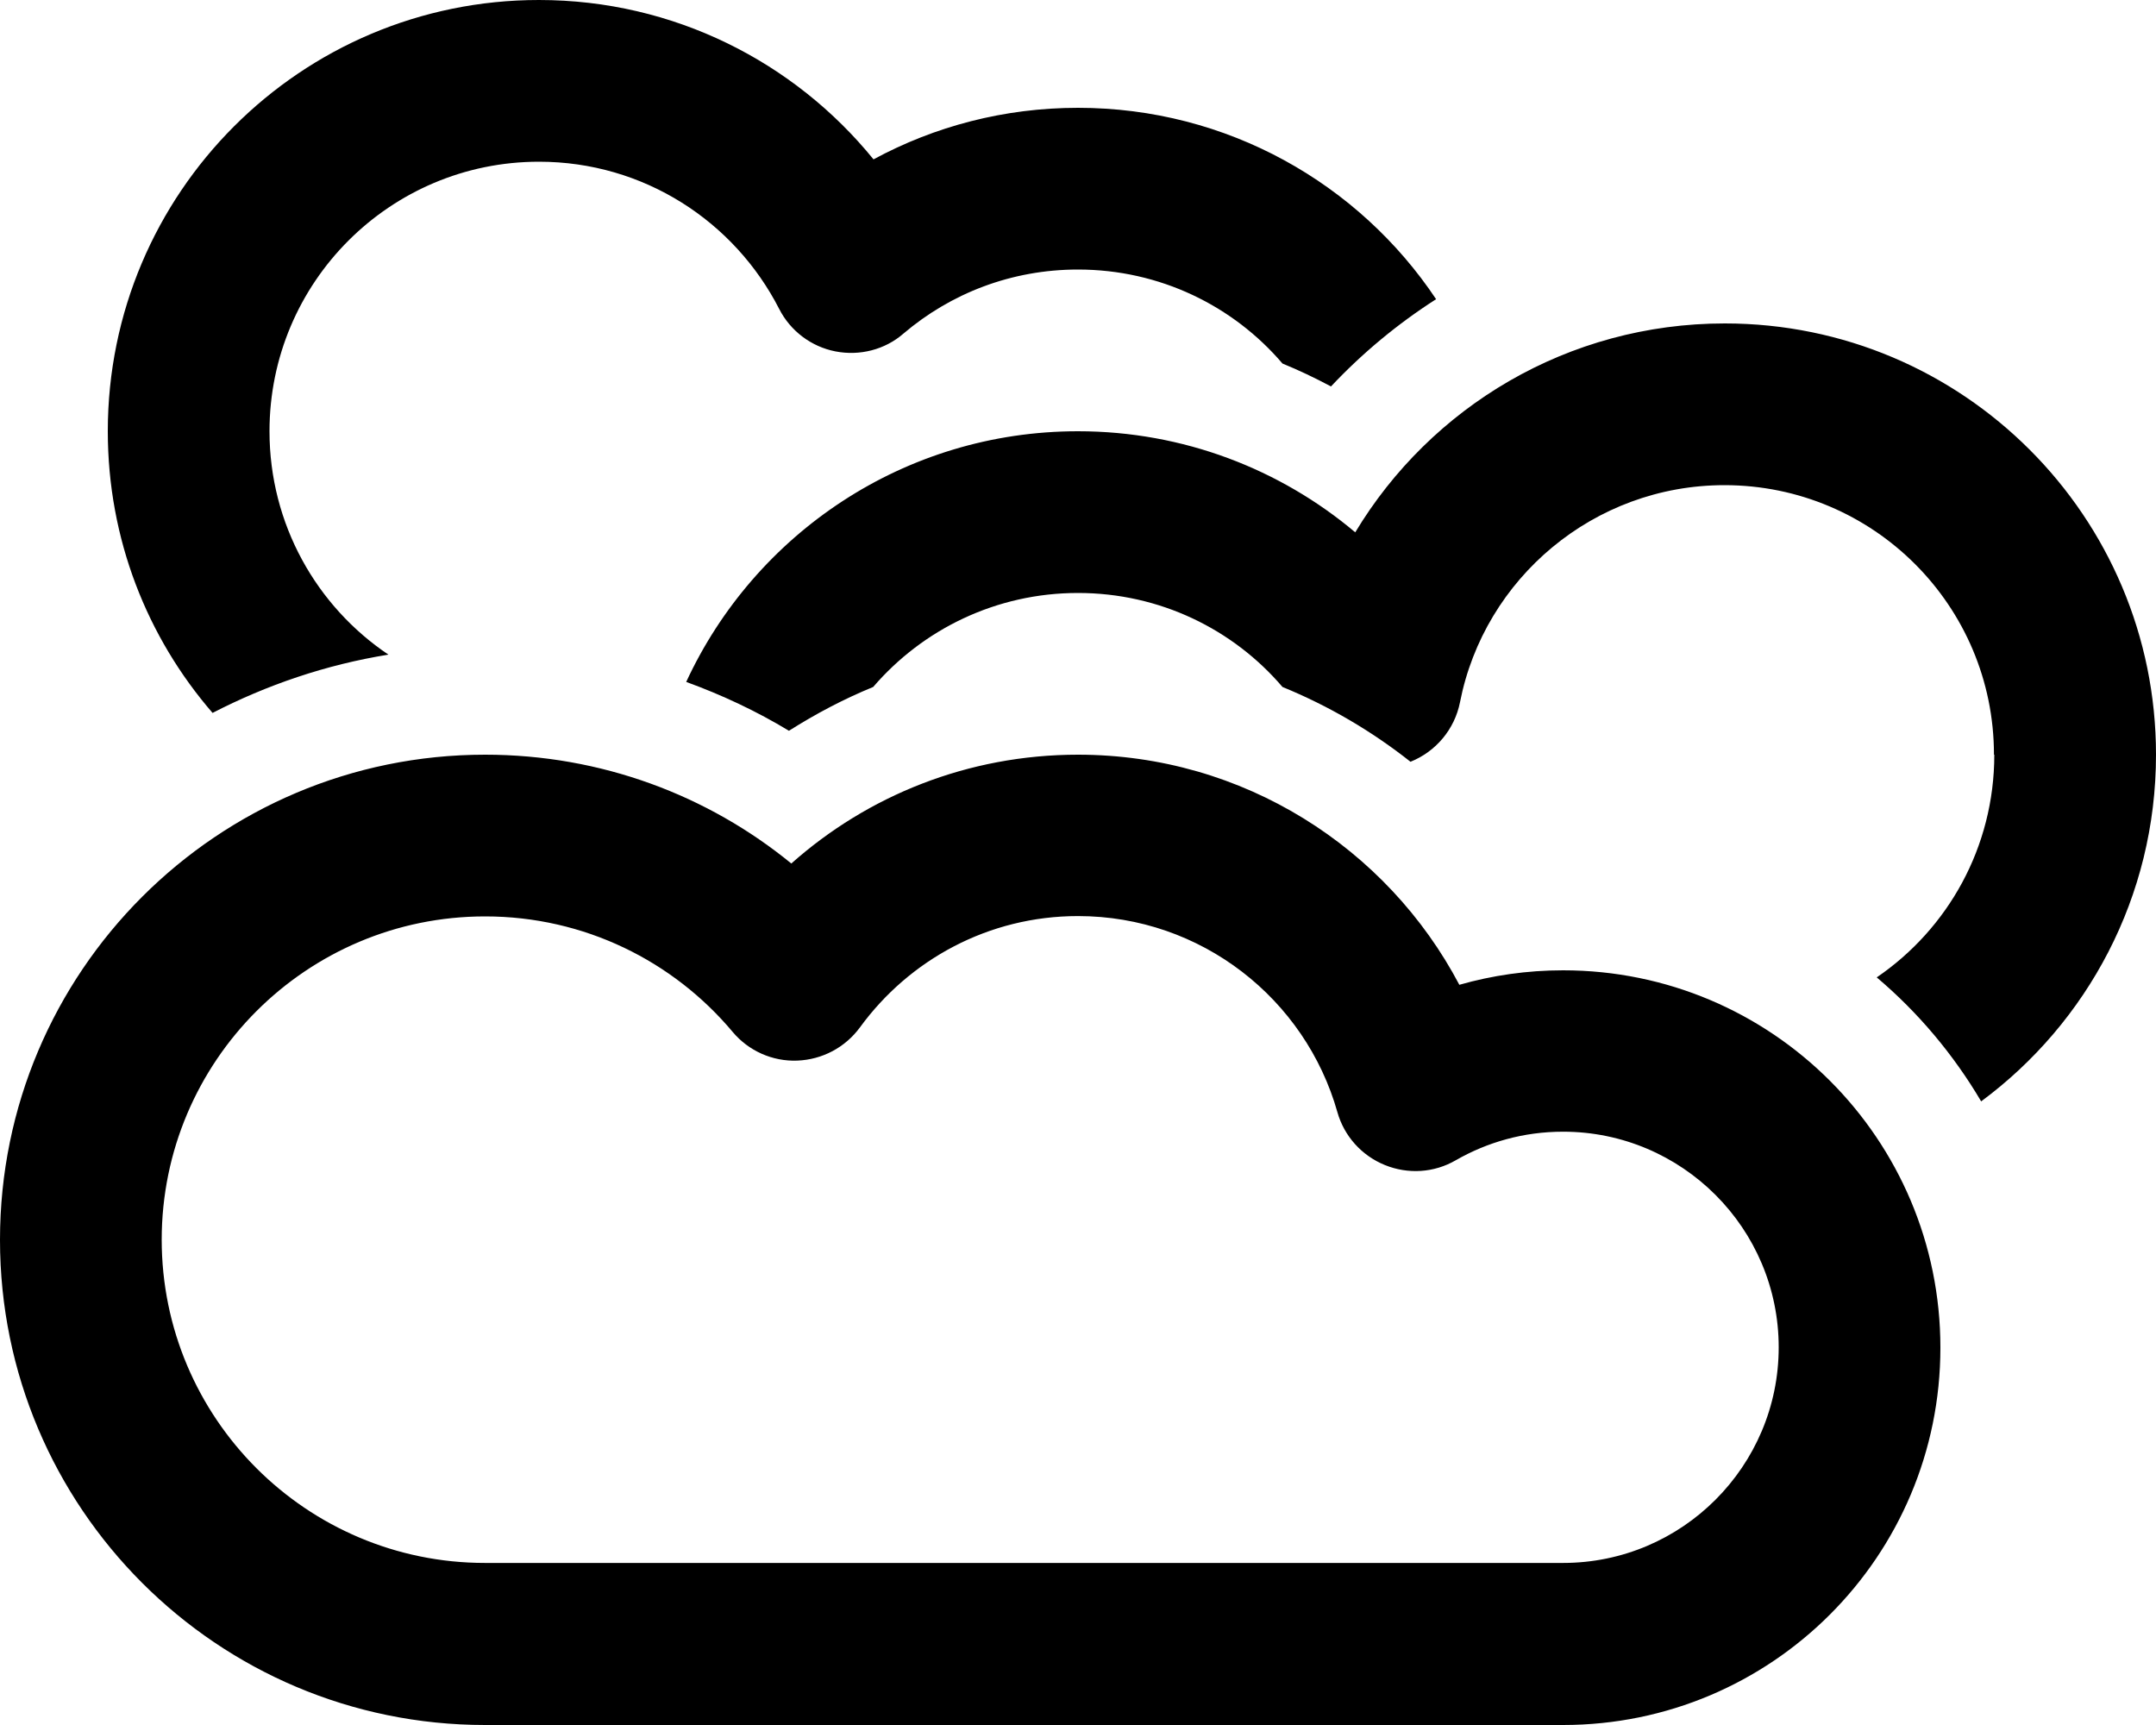 <svg fill="currentColor" xmlns="http://www.w3.org/2000/svg" viewBox="0 0 640 512"><!--! Font Awesome Pro 6.7.2 by @fontawesome - https://fontawesome.com License - https://fontawesome.com/license (Commercial License) Copyright 2024 Fonticons, Inc. --><path d="M80 128c0-44.2 35.8-80 80-80c31.1 0 58 17.7 71.3 43.7c3.3 6.5 9.5 11.2 16.7 12.6s14.7-.5 20.2-5.3c14-11.9 32-19 51.8-19c24.3 0 46.1 10.8 60.7 27.9c4.9 2 9.7 4.3 14.4 6.8c9.3-9.9 19.8-18.6 31.2-25.9C403.4 54.5 364.3 32 320 32c-21.9 0-42.6 5.5-60.7 15.3C235.9 18.5 200.1 0 160 0C89.3 0 32 57.3 32 128c0 32 11.7 61.2 31.1 83.6c16.1-8.3 33.6-14.3 52.2-17.3C94 180 80 155.6 80 128zm512 96c0 27.5-13.8 51.7-34.9 66.1c12.3 10.4 22.8 22.9 31 36.8C619.6 303.6 640 266.2 640 224c0-70.7-57.3-128-128-128c-46.6 0-87.3 24.8-109.7 62c-22.2-18.7-51-30-82.3-30c-51.6 0-96 30.5-116.3 74.4c10.7 3.9 20.9 8.7 30.5 14.5c7.9-5 16.2-9.4 25-13C273.9 186.8 295.7 176 320 176c24.3 0 46.1 10.8 60.7 27.9c13.7 5.6 26.5 13.1 38 22.2c7.5-3 13.1-9.6 14.7-17.7c7.2-36.7 39.7-64.4 78.5-64.4c44.2 0 80 35.8 80 80zM48 368c0-53 43-96 96-96c29.5 0 55.9 13.3 73.5 34.3c4.7 5.6 11.8 8.8 19.2 8.5s14.2-3.9 18.6-9.9c14.6-20 38.1-33 64.7-33c36.6 0 67.5 24.6 77 58.2c2 7.1 7.2 12.9 14.1 15.7s14.6 2.3 21-1.4c9.4-5.4 20.2-8.5 31.9-8.5c35.3 0 64 28.7 64 64s-28.7 64-64 64l-320 0c-53 0-96-43-96-96zm96-144C64.5 224 0 288.5 0 368s64.5 144 144 144l320 0c61.9 0 112-50.1 112-112s-50.1-112-112-112c-10.7 0-21 1.5-30.8 4.3C411.8 251.7 369.1 224 320 224c-32.7 0-62.5 12.2-85.1 32.3C210.2 236.1 178.5 224 144 224z"/></svg>
